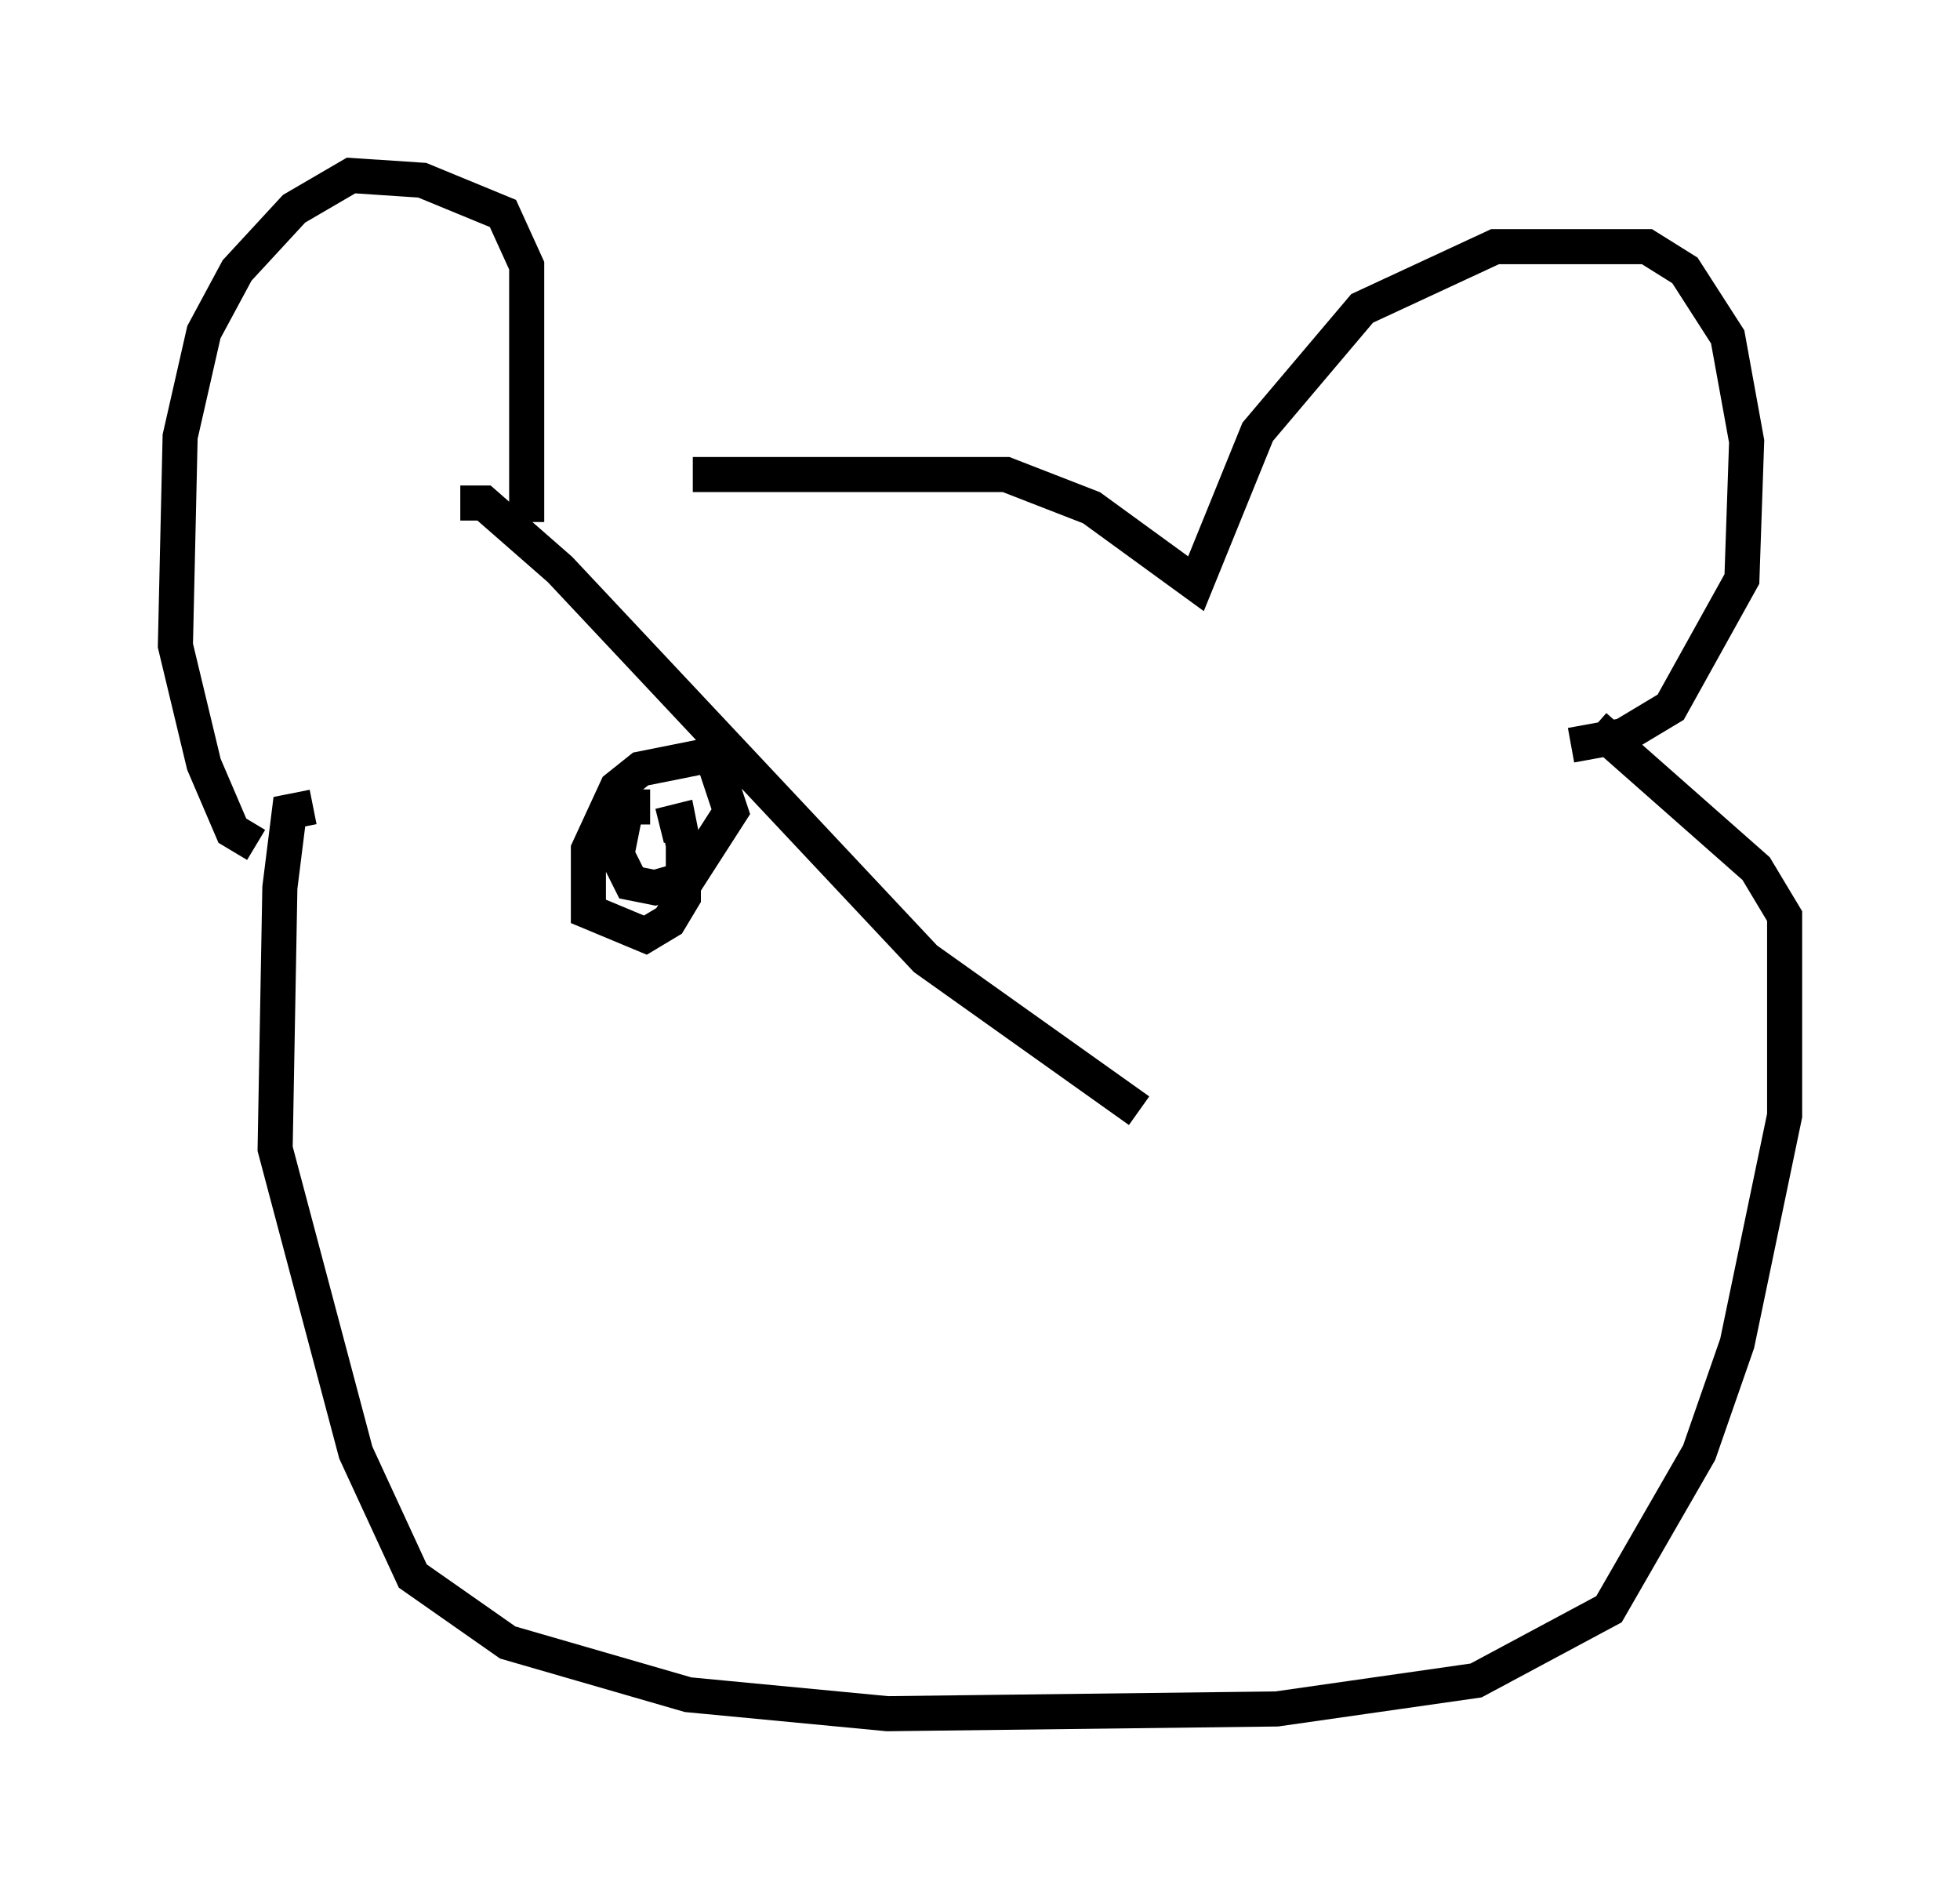 <?xml version="1.0" encoding="utf-8" ?>
<svg baseProfile="full" height="53.843" version="1.1" width="55.872" xmlns="http://www.w3.org/2000/svg" xmlns:ev="http://www.w3.org/2001/xml-events" xmlns:xlink="http://www.w3.org/1999/xlink"><defs /><rect fill="white" height="53.843" width="55.872" x="0" y="0" /><path d="M15.284, 14.202 m4.465, -0.677 l8.931, 0.0 2.436, 0.947 l2.977, 2.165 1.759, -4.33 l2.977, -3.518 3.789, -1.759 l4.33, 0.0 1.083, 0.677 l1.218, 1.894 0.541, 2.977 l-0.135, 3.924 -2.03, 3.654 l-1.353, 0.812 -1.488, 0.271 m-29.77, -6.36 l0.0, -7.307 -0.677, -1.488 l-2.3, -0.947 -2.03, -0.135 l-1.624, 0.947 -1.624, 1.759 l-0.947, 1.759 -0.677, 2.977 l-0.135, 5.954 0.812, 3.383 l0.812, 1.894 0.677, 0.406 m38.159, -3.383 l4.601, 4.059 0.812, 1.353 l0.0, 5.683 -1.353, 6.495 l-1.083, 3.112 -2.571, 4.465 l-3.789, 2.03 -5.683, 0.812 l-11.096, 0.135 -5.683, -0.541 l-5.142, -1.488 -2.706, -1.894 l-1.624, -3.518 -2.3, -8.66 l0.135, -7.442 0.271, -2.165 l0.677, -0.135 m9.607, 0.0 l-0.677, 0.0 -0.271, 1.353 l0.406, 0.812 0.677, 0.135 l0.947, -0.271 1.218, -1.894 l-0.541, -1.624 -2.03, 0.406 l-0.677, 0.541 -0.812, 1.759 l0.0, 1.759 1.624, 0.677 l0.677, -0.406 0.406, -0.677 l0.0, -1.488 -0.135, -0.677 l-0.541, 0.135 m-5.683, -9.202 l0.677, 0.0 2.165, 1.894 l10.419, 11.096 6.089, 4.33 m8.119, -3.789 " fill="none" stroke="black" stroke-width="1" /></svg>